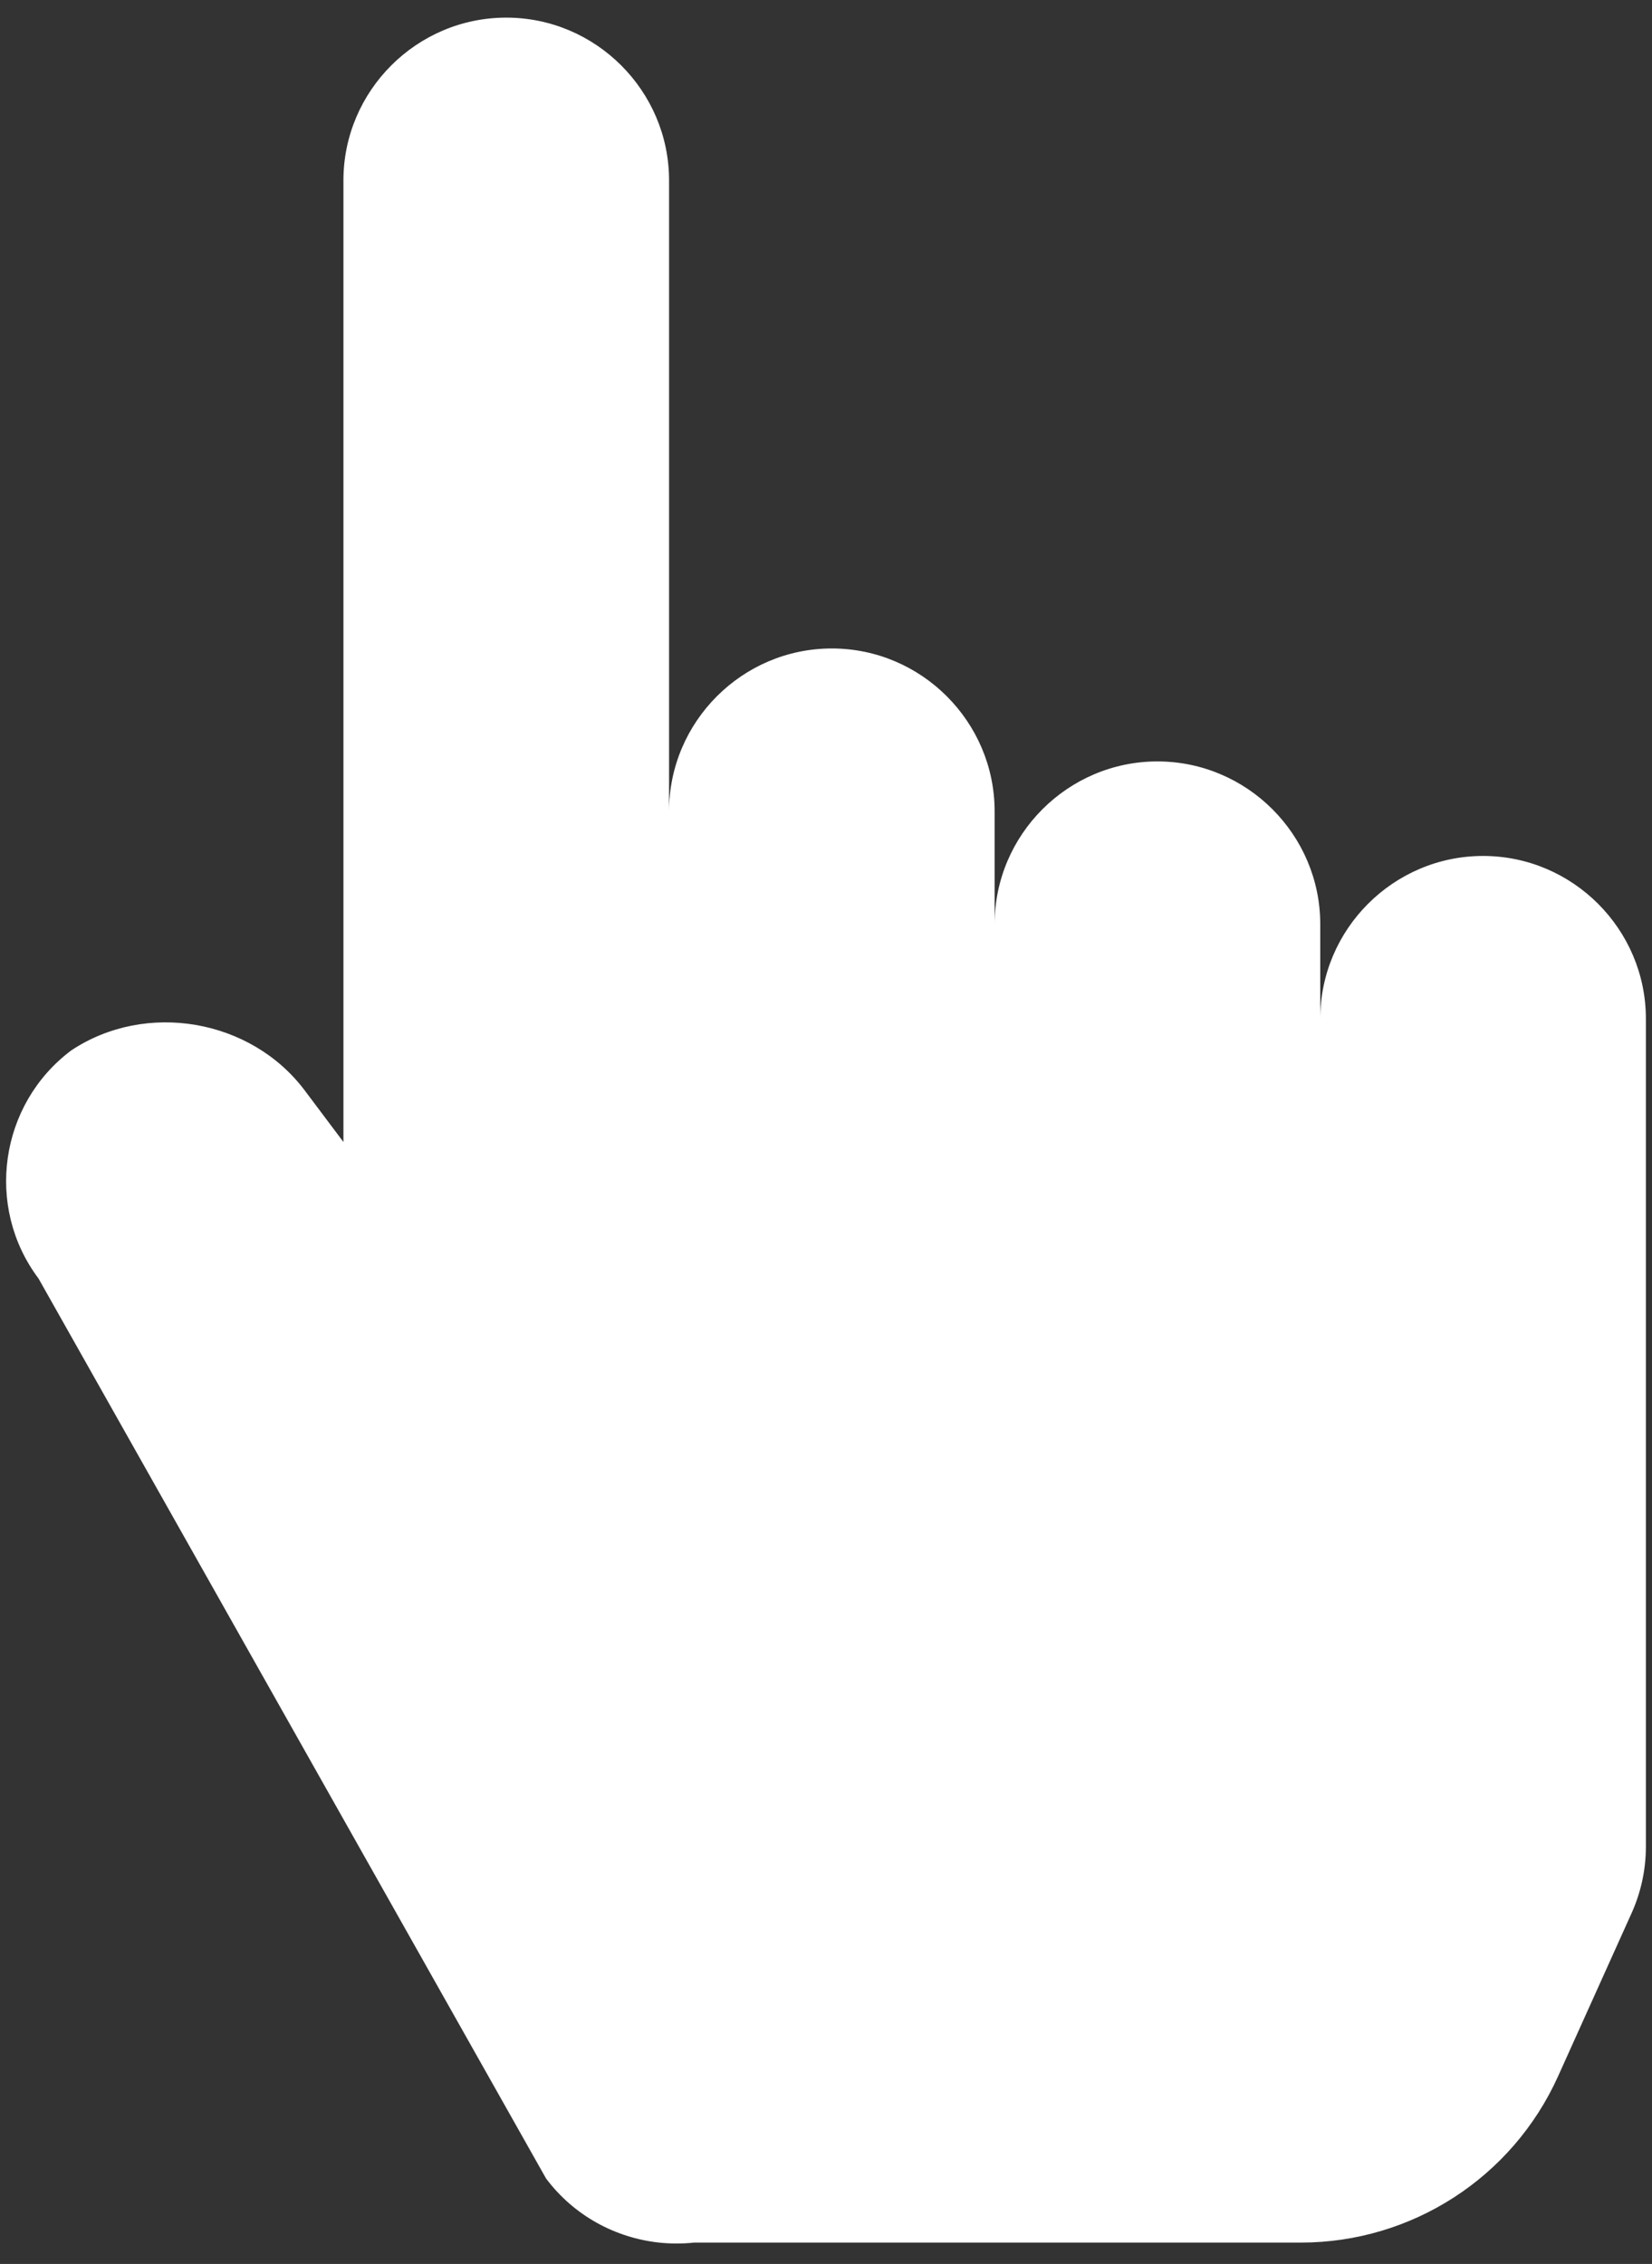 <svg width="27" height="37" viewBox="0 0 27 37" fill="none" xmlns="http://www.w3.org/2000/svg">
<rect x="0" y="0" width="27" height="37" fill="#333333" stroke="none"/>
<path d="M24.239 13.989C22.775 13.989 21.578 15.186 21.578 16.649V15.105C21.578 13.641 20.381 12.444 18.917 12.444C17.453 12.444 16.256 13.641 16.256 15.105V13.259C16.256 11.795 15.059 10.598 13.595 10.598C12.132 10.598 10.935 11.795 10.935 13.259V2.948C10.935 1.485 9.738 0.288 8.274 0.288C6.81 0.288 5.613 1.485 5.613 2.948V18.664L4.981 17.822C4.1 16.649 2.382 16.356 1.163 17.168C-0.008 18.047 -0.25 19.724 0.629 20.894L8.925 35.604C9.385 36.216 10.061 36.573 10.771 36.651C10.961 36.671 11.155 36.671 11.346 36.651H21.26C23.074 36.651 24.716 35.589 25.463 33.937L26.65 31.303C26.809 30.962 26.9 30.581 26.9 30.182V16.649C26.9 15.186 25.703 13.989 24.239 13.989Z" fill="white"/>
</svg>
